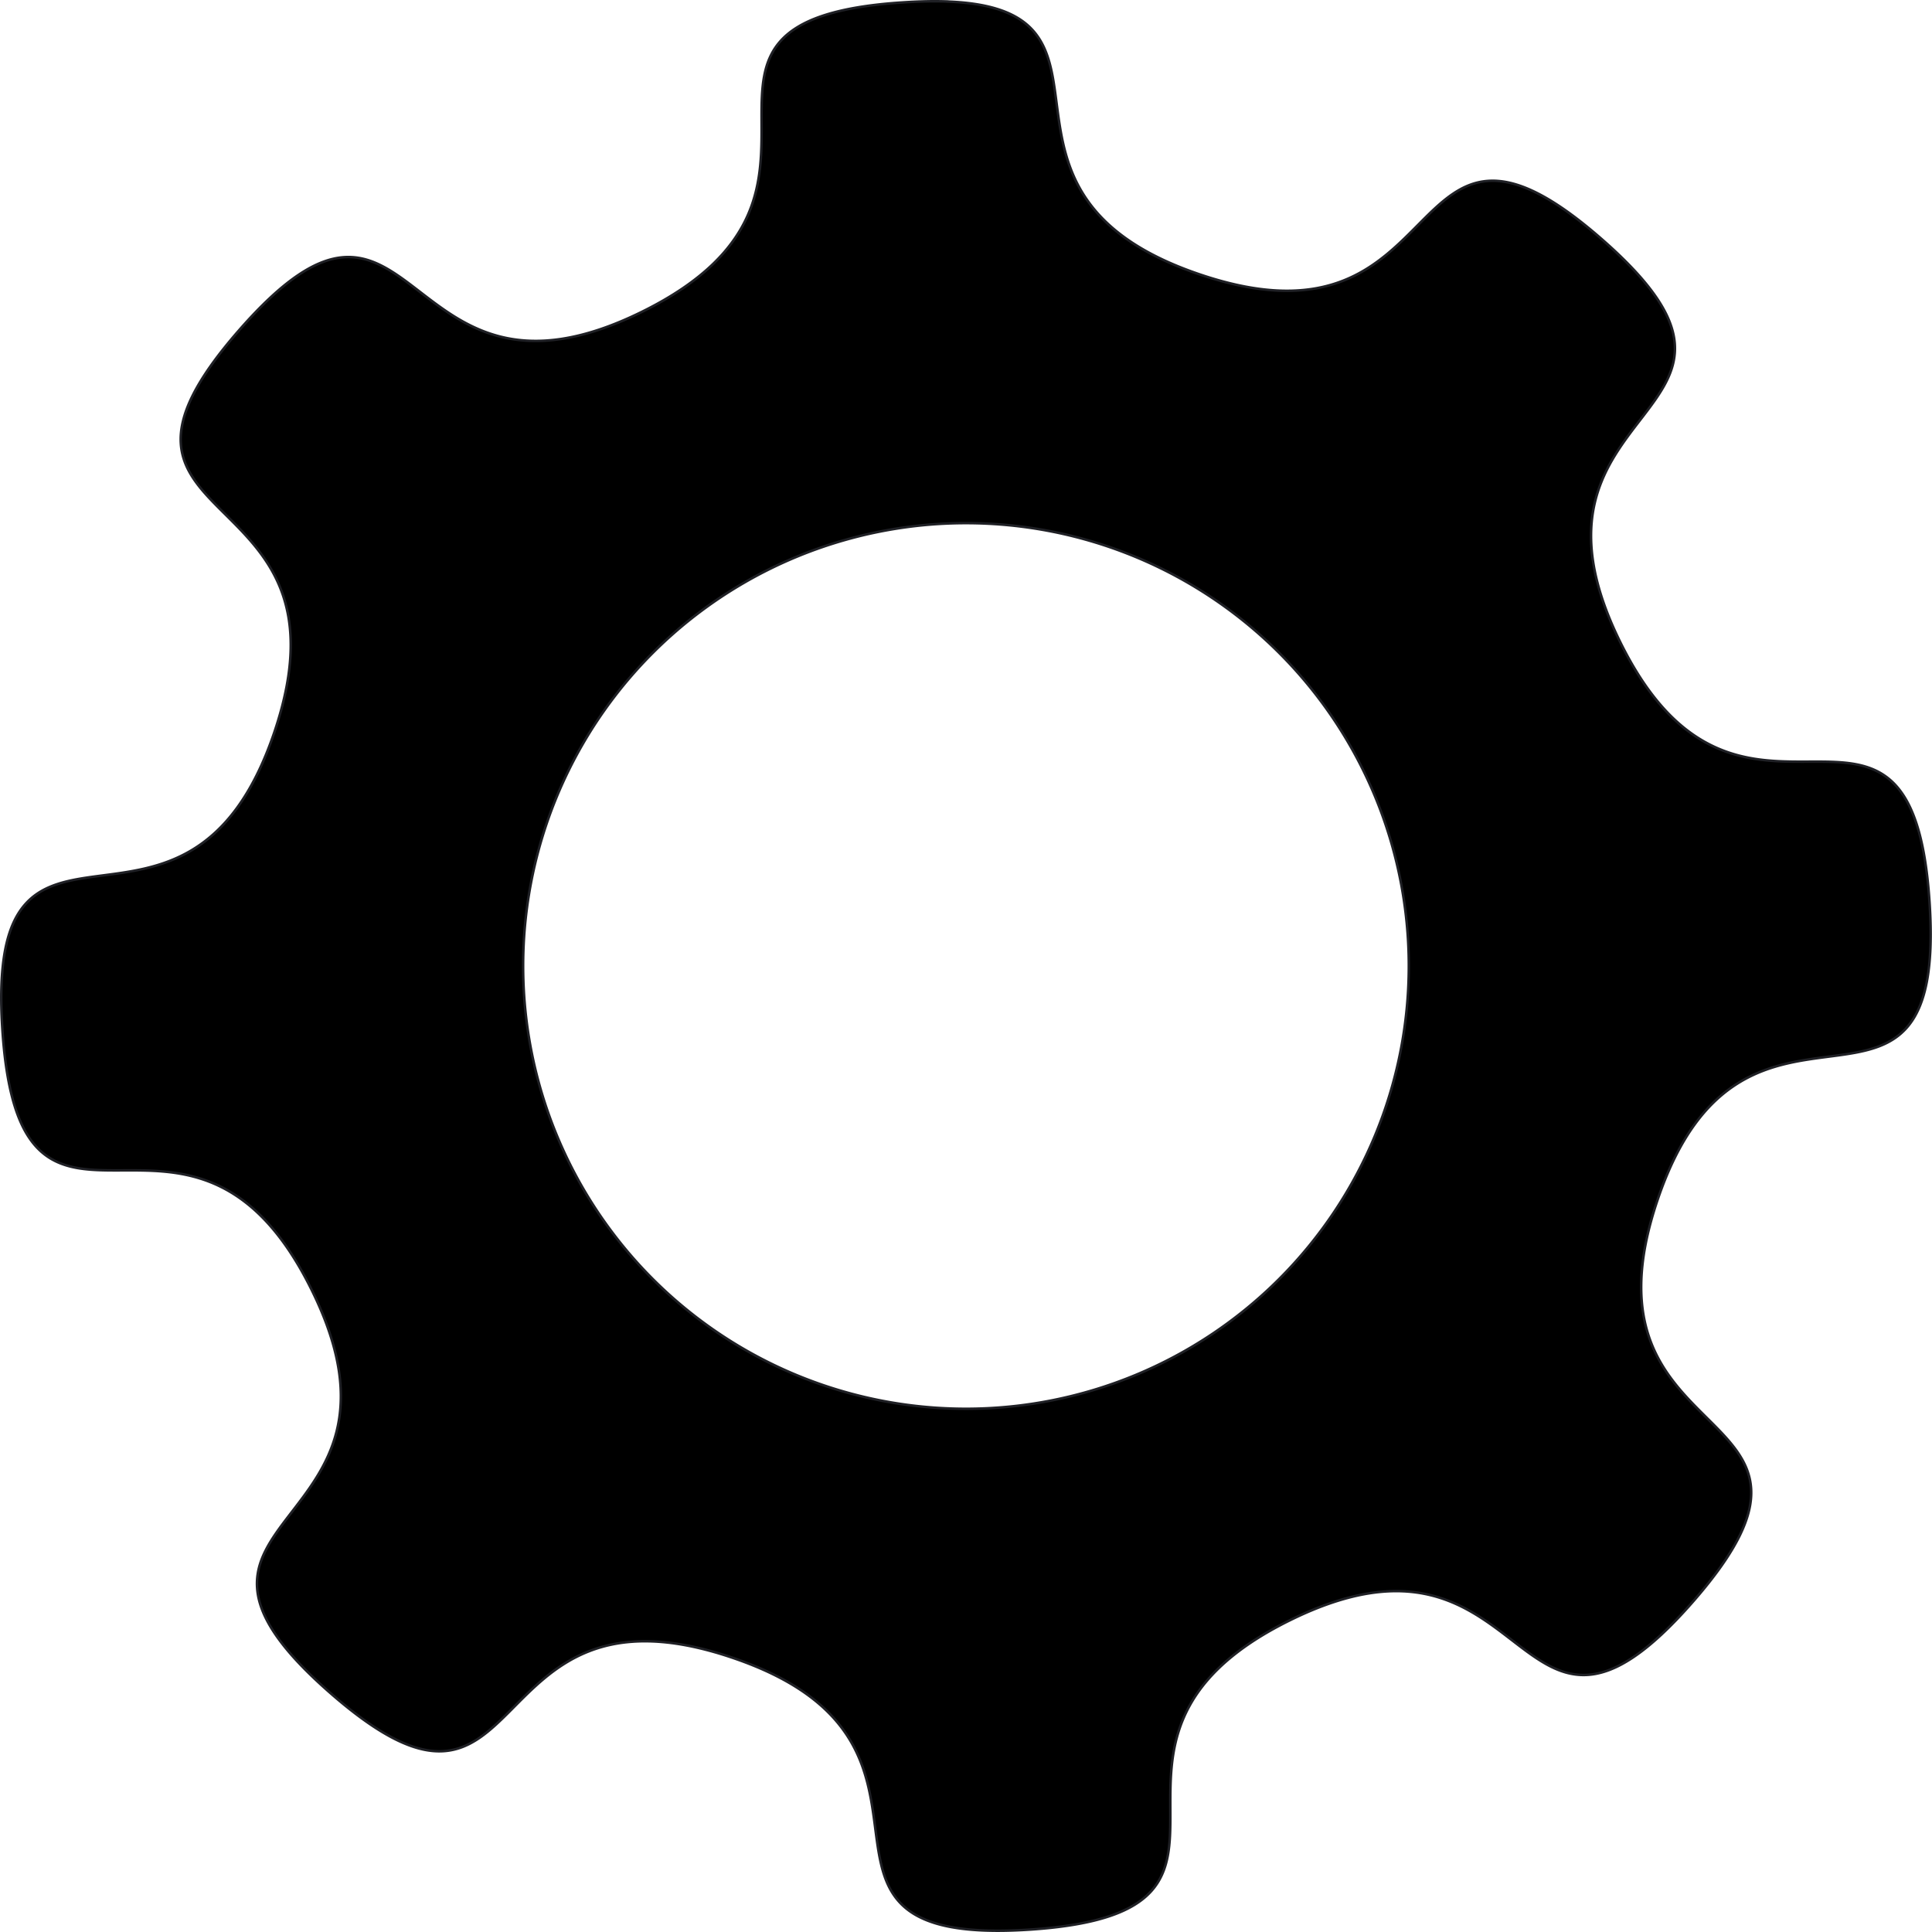 <?xml version="1.0" encoding="UTF-8" standalone="no"?>
<!-- Created with Inkscape (http://www.inkscape.org/) -->

<svg
   width="500"
   height="500"
   viewBox="0 0 132.292 132.292"
   version="1.1"
   id="svg5"
   sodipodi:docname="cog.svg"
   inkscape:version="1.4.2 (ebf0e940d0, 2025-05-08)"
   xmlns:inkscape="http://www.inkscape.org/namespaces/inkscape"
   xmlns:sodipodi="http://sodipodi.sourceforge.net/DTD/sodipodi-0.dtd"
   xmlns="http://www.w3.org/2000/svg"
   xmlns:svg="http://www.w3.org/2000/svg">
  <sodipodi:namedview
     id="namedview7"
     pagecolor="#505050"
     bordercolor="#ffffff"
     borderopacity="1"
     inkscape:showpageshadow="0"
     inkscape:pageopacity="0"
     inkscape:pagecheckerboard="1"
     inkscape:deskcolor="#505050"
     inkscape:document-units="px"
     showgrid="false"
     inkscape:zoom="1.1893044"
     inkscape:cx="177.83504"
     inkscape:cy="222.39891"
     inkscape:window-width="1920"
     inkscape:window-height="1008"
     inkscape:window-x="0"
     inkscape:window-y="0"
     inkscape:window-maximized="1"
     inkscape:current-layer="layer1" />
  <defs
     id="defs2" />
  <g
     inkscape:label="Layer 1"
     inkscape:groupmode="layer"
     id="layer1">
    <path
       id="path72"
       style="fill:#000000;stroke:#1f2025;stroke-width:0.172;stroke-linecap:round;stroke-miterlimit:3.6;paint-order:stroke fill markers"
       d="M 64.869,0.101 C 63.957,0.068 62.917,0.09 61.745,0.169 42.996,1.419 60.821,13.008 43.983,21.337 27.14,29.667 28.752,8.463 16.379,22.604 4.006,36.745 24.808,32.332 18.788,50.132 12.767,67.931 -1.085,51.797 0.166,70.546 1.414,89.295 13.004,71.465 21.333,88.308 c 8.329,16.843 -12.874,15.23 1.267,27.604 14.141,12.374 9.728,-8.429 27.527,-2.409 17.8,6.02 1.666,19.873 20.414,18.623 18.75,-1.25 0.923,-12.839 17.762,-21.168 16.844,-8.33 15.23,12.874 27.605,-1.267 12.373,-14.141 -8.429,-9.728 -2.409,-27.528 6.019,-17.8 19.872,-1.666 18.622,-20.415 C 130.872,43 119.283,60.831 110.954,43.987 102.624,27.144 123.829,28.757 109.687,16.383 95.546,4.01 99.959,24.812 82.16,18.792 65.472,13.148 78.609,0.62 64.869,0.106 Z M 66.144,35.821 A 30.322,30.322 0 0 1 96.466,66.143 30.322,30.322 0 0 1 66.144,96.465 30.322,30.322 0 0 1 35.821,66.143 30.322,30.322 0 0 1 66.144,35.821 Z" />
  </g>
</svg>
